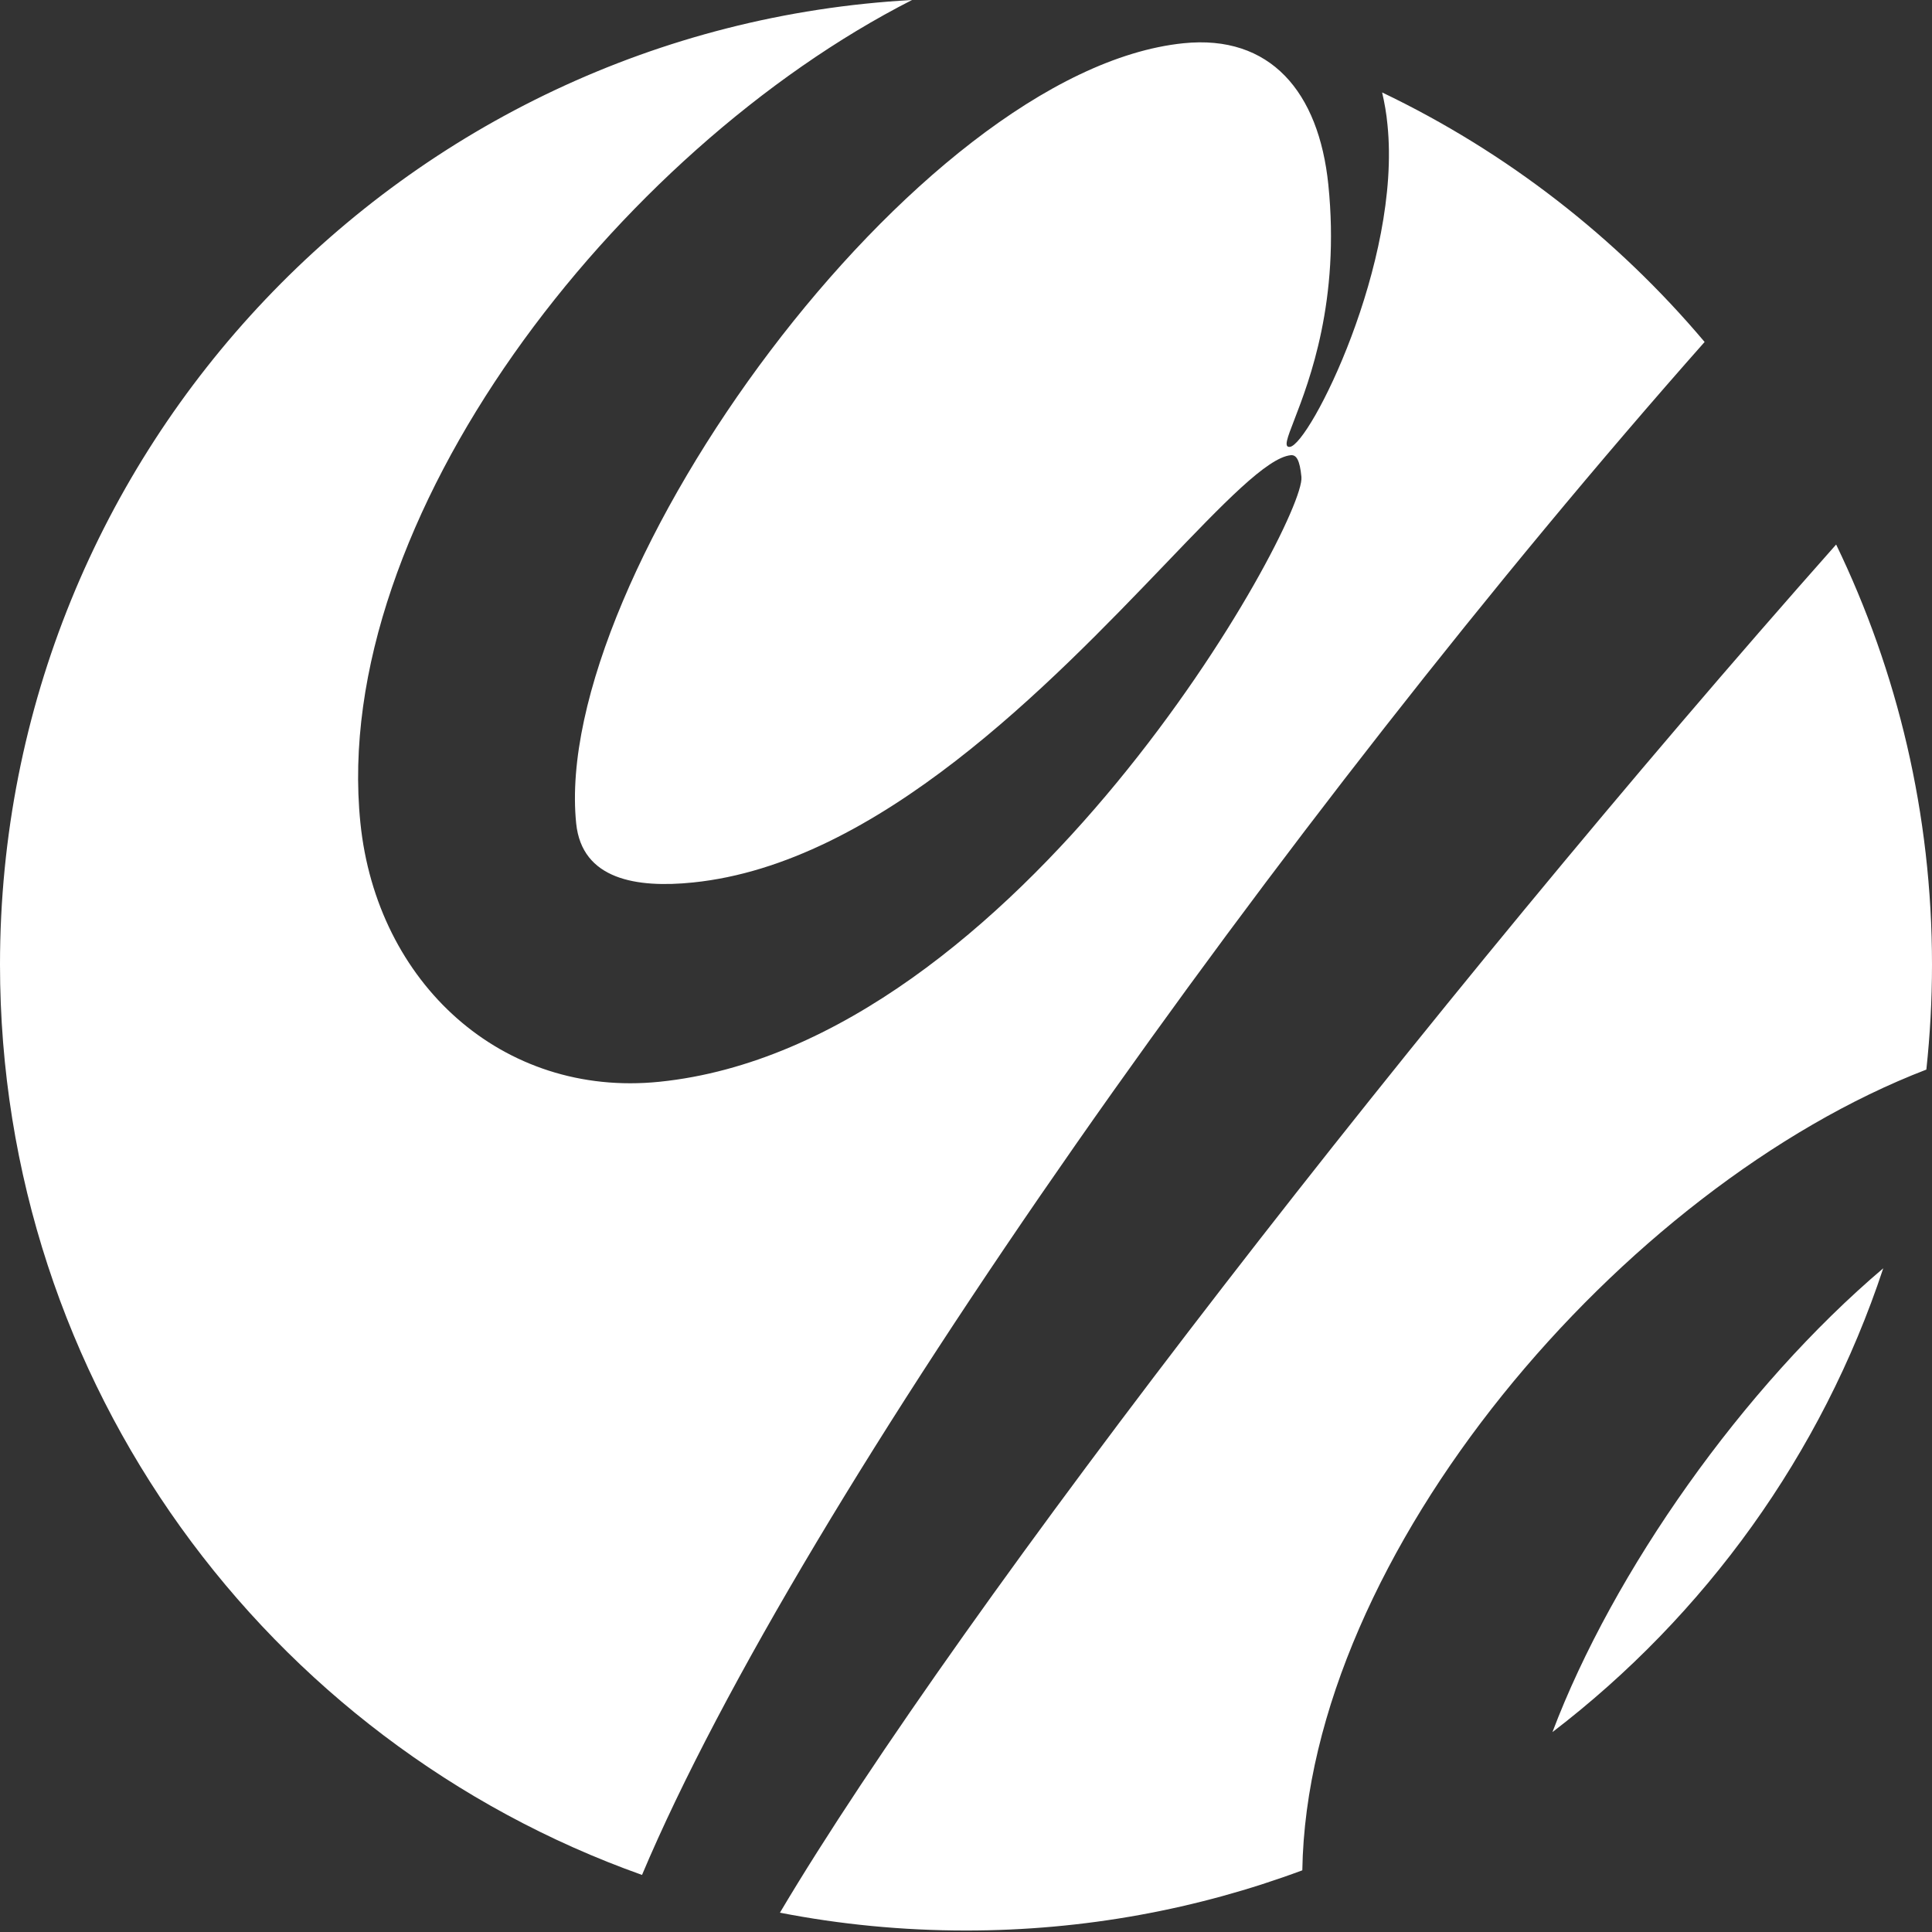 <svg width="13" height="13" viewBox="0 0 13 13" fill="none" xmlns="http://www.w3.org/2000/svg">
<rect x="0" y="0" width="13" height="13" fill="#333333" stroke="none"/>
<path fill-rule="evenodd" clip-rule="evenodd" d="M7.844 3.792C7.068 4.601 5.908 5.811 4.663 5.938C4.284 5.977 3.916 5.919 3.877 5.541C3.707 3.878 6.167 0.475 7.963 0.291C8.548 0.231 8.874 0.618 8.938 1.242C9.018 2.024 8.81 2.563 8.709 2.825C8.661 2.949 8.637 3.011 8.679 3.007C8.812 2.993 9.431 1.765 9.336 0.839C9.329 0.763 9.316 0.691 9.3 0.622C10.138 1.023 10.877 1.598 11.47 2.301C8.652 5.484 5.392 10.073 4.32 12.616C1.802 11.72 0 9.315 0 6.49C0 3.022 2.716 0.188 6.137 0C4.145 1.014 2.217 3.496 2.425 5.537C2.535 6.614 3.378 7.387 4.437 7.279C6.856 7.032 8.788 3.511 8.757 3.209C8.746 3.095 8.723 3.059 8.685 3.063C8.527 3.079 8.234 3.385 7.844 3.792ZM5.248 12.87C5.653 12.949 6.072 12.99 6.5 12.99C7.296 12.99 8.058 12.847 8.763 12.585C8.797 10.455 10.921 7.982 12.962 7.197C12.987 6.965 13 6.729 13 6.49C13 5.477 12.768 4.519 12.355 3.664C9.613 6.757 6.467 10.816 5.248 12.87ZM12.672 8.534C11.73 9.333 10.855 10.574 10.446 11.655C11.472 10.87 12.258 9.786 12.672 8.534Z" fill="white"/>
</svg>
